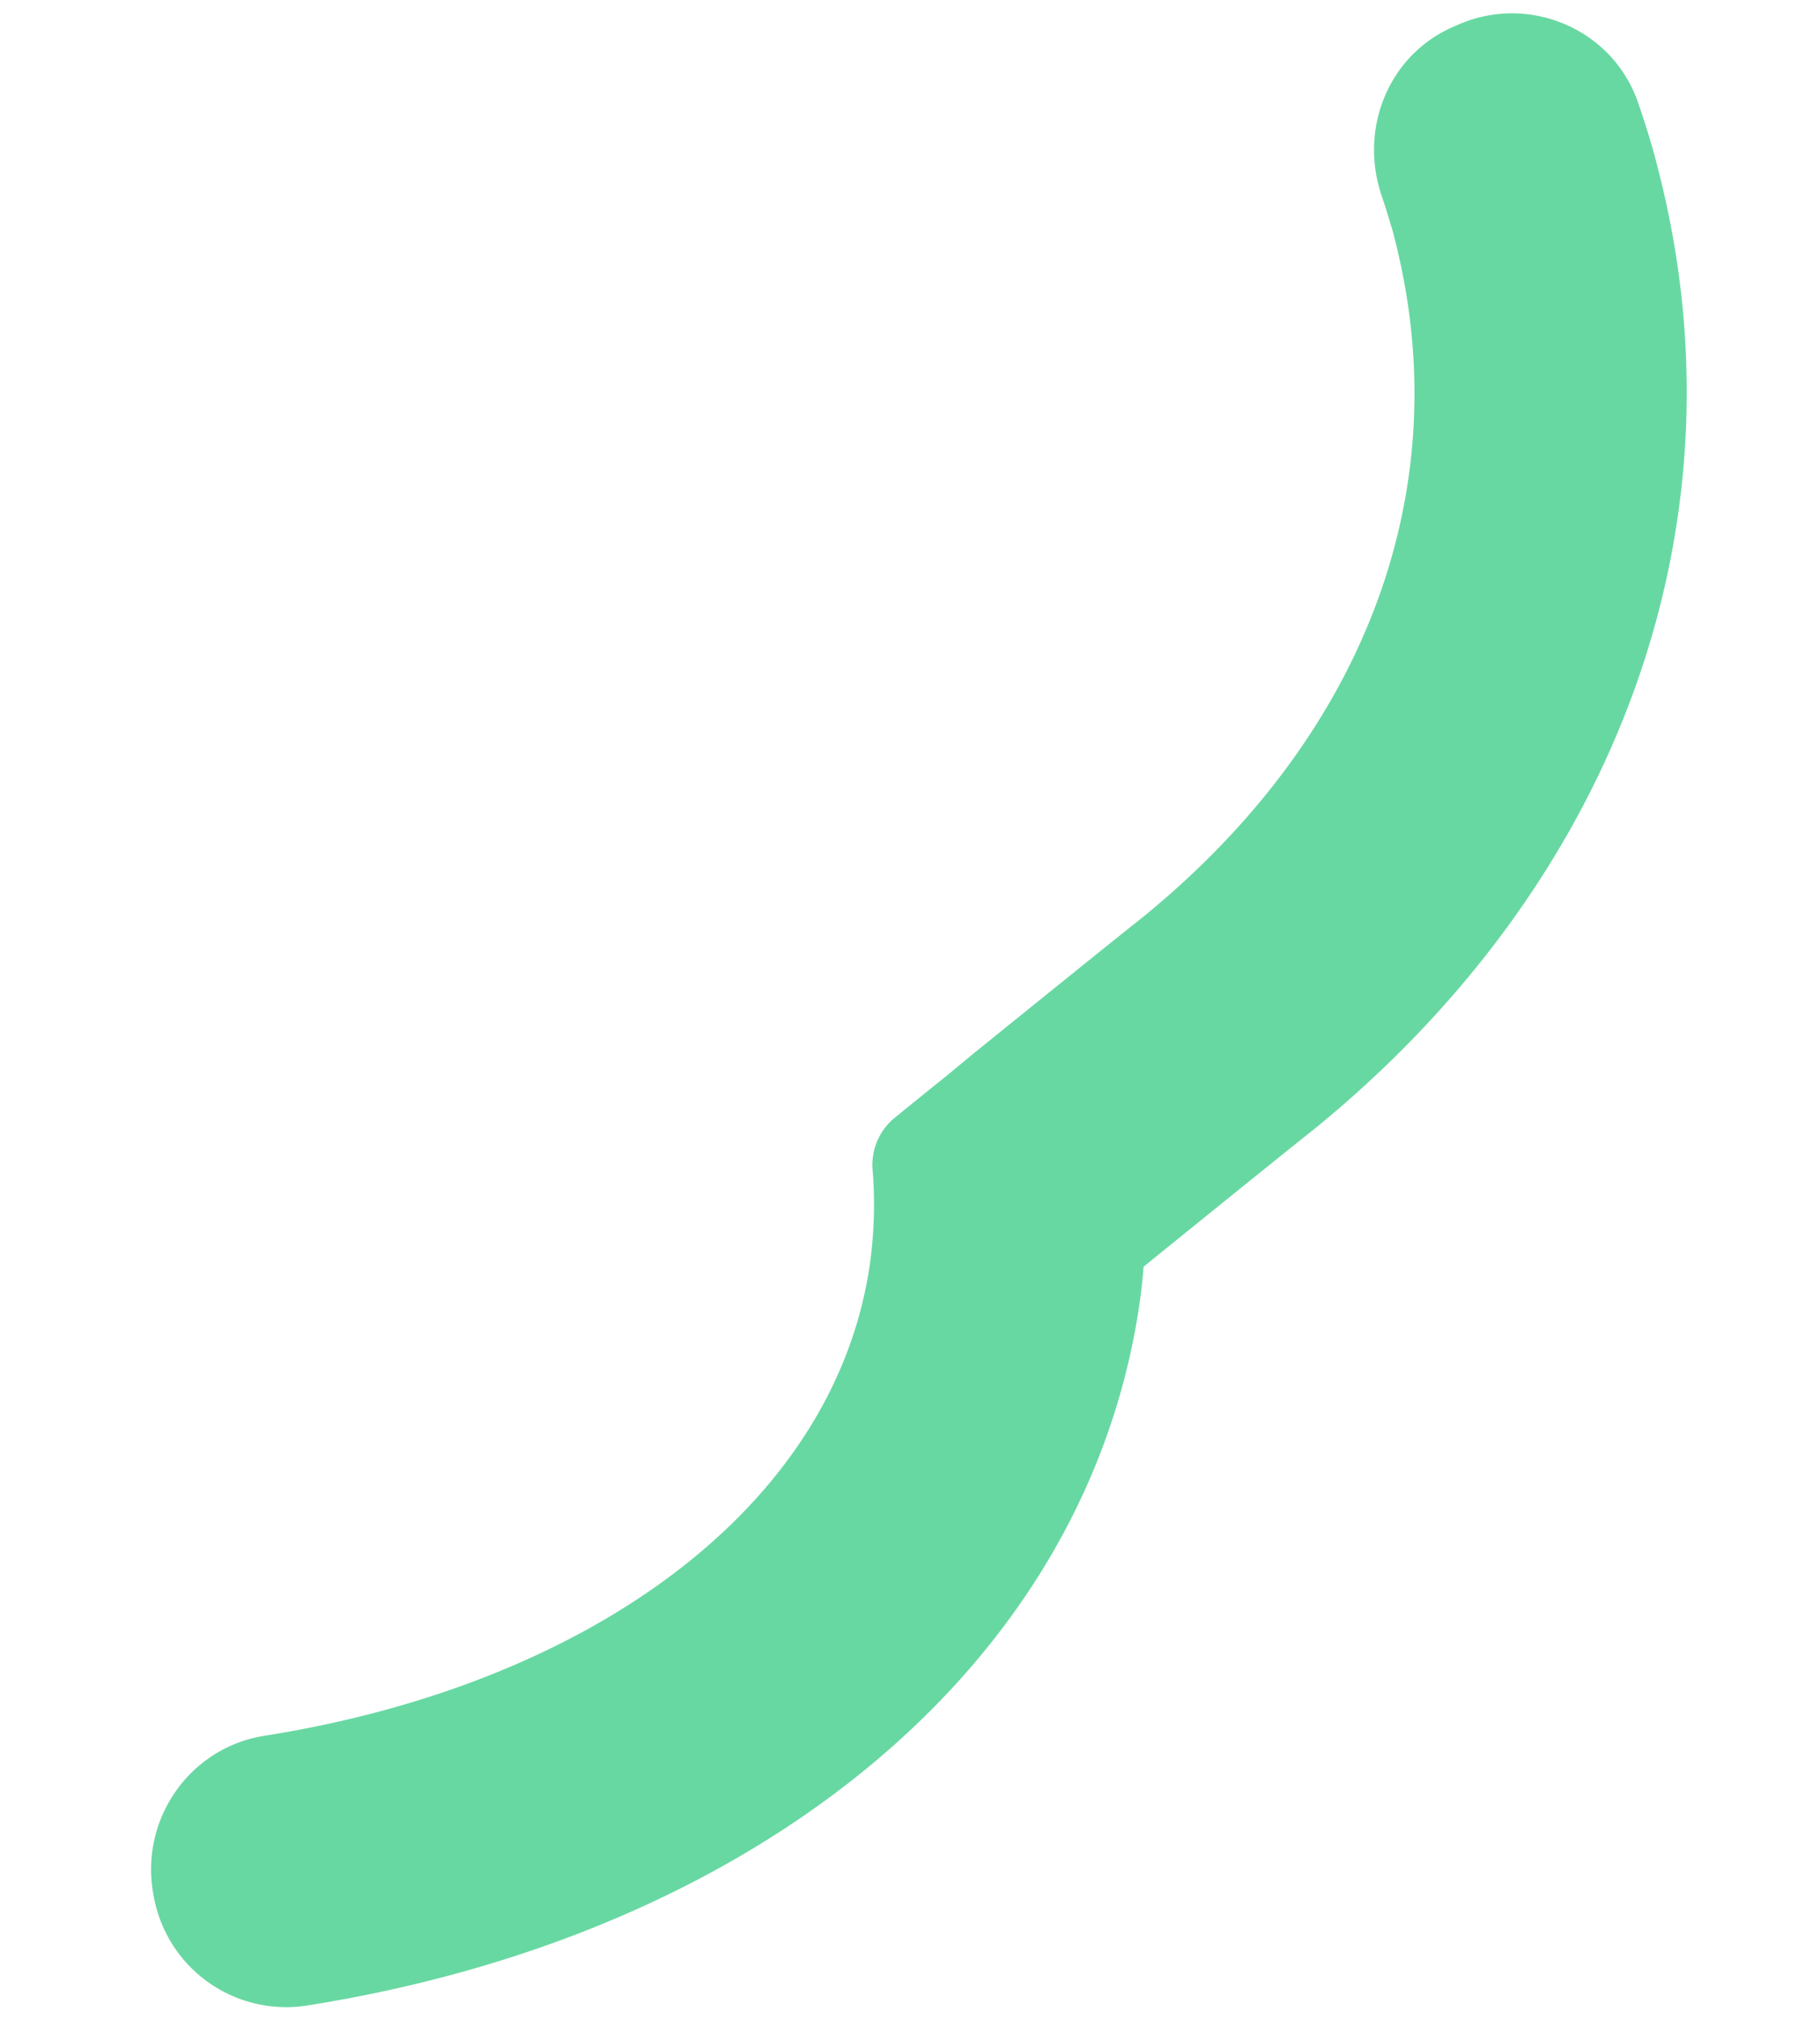 <svg xmlns="http://www.w3.org/2000/svg" width="638.481" height="707.871" viewBox="0 0 638.481 707.871"><defs><style>.a{fill:#68d8a2;}</style></defs><path class="a" d="M577.3,50.32q-1.544-7.707-3.474-15.326C567.176,8.736,539.2-6.166,513.518,2.446l-2.032.686c-23.446,7.917-35.971,32.743-30.075,56.776q1.241,5.058,2.235,10.151a37.145,37.145,0,0,1,.751,3.836c15.346,89.476-24.127,173.467-108.348,230.7-13.282,8.767-36.048,24.108-63.728,42.729l-9.833,6.8c-4.858,3.224-12.231,8.208-19.667,13.243a21.34,21.34,0,0,0-9.079,17.927,150.452,150.452,0,0,1-4.232,33.985c-20.536,82.91-111.188,136.622-225.6,144.6C17.3,565.737-2.308,589.338.219,615.895c.032.319.062.64.092.96a47.24,47.24,0,0,0,50.1,42.582c156.152-10.835,280.9-91.847,311.978-217.4,1.238-5.076,2.3-10.1,3.131-15.238l.291-.171c27.39-18.452,49.865-33.621,63.906-42.9C544.375,305.767,600.062,184.271,578.74,58.392c-.418-2.786-.9-5.4-1.438-8.071" transform="matrix(0.996, -0.087, 0.087, 0.996, 0, 50.831)"/></svg>